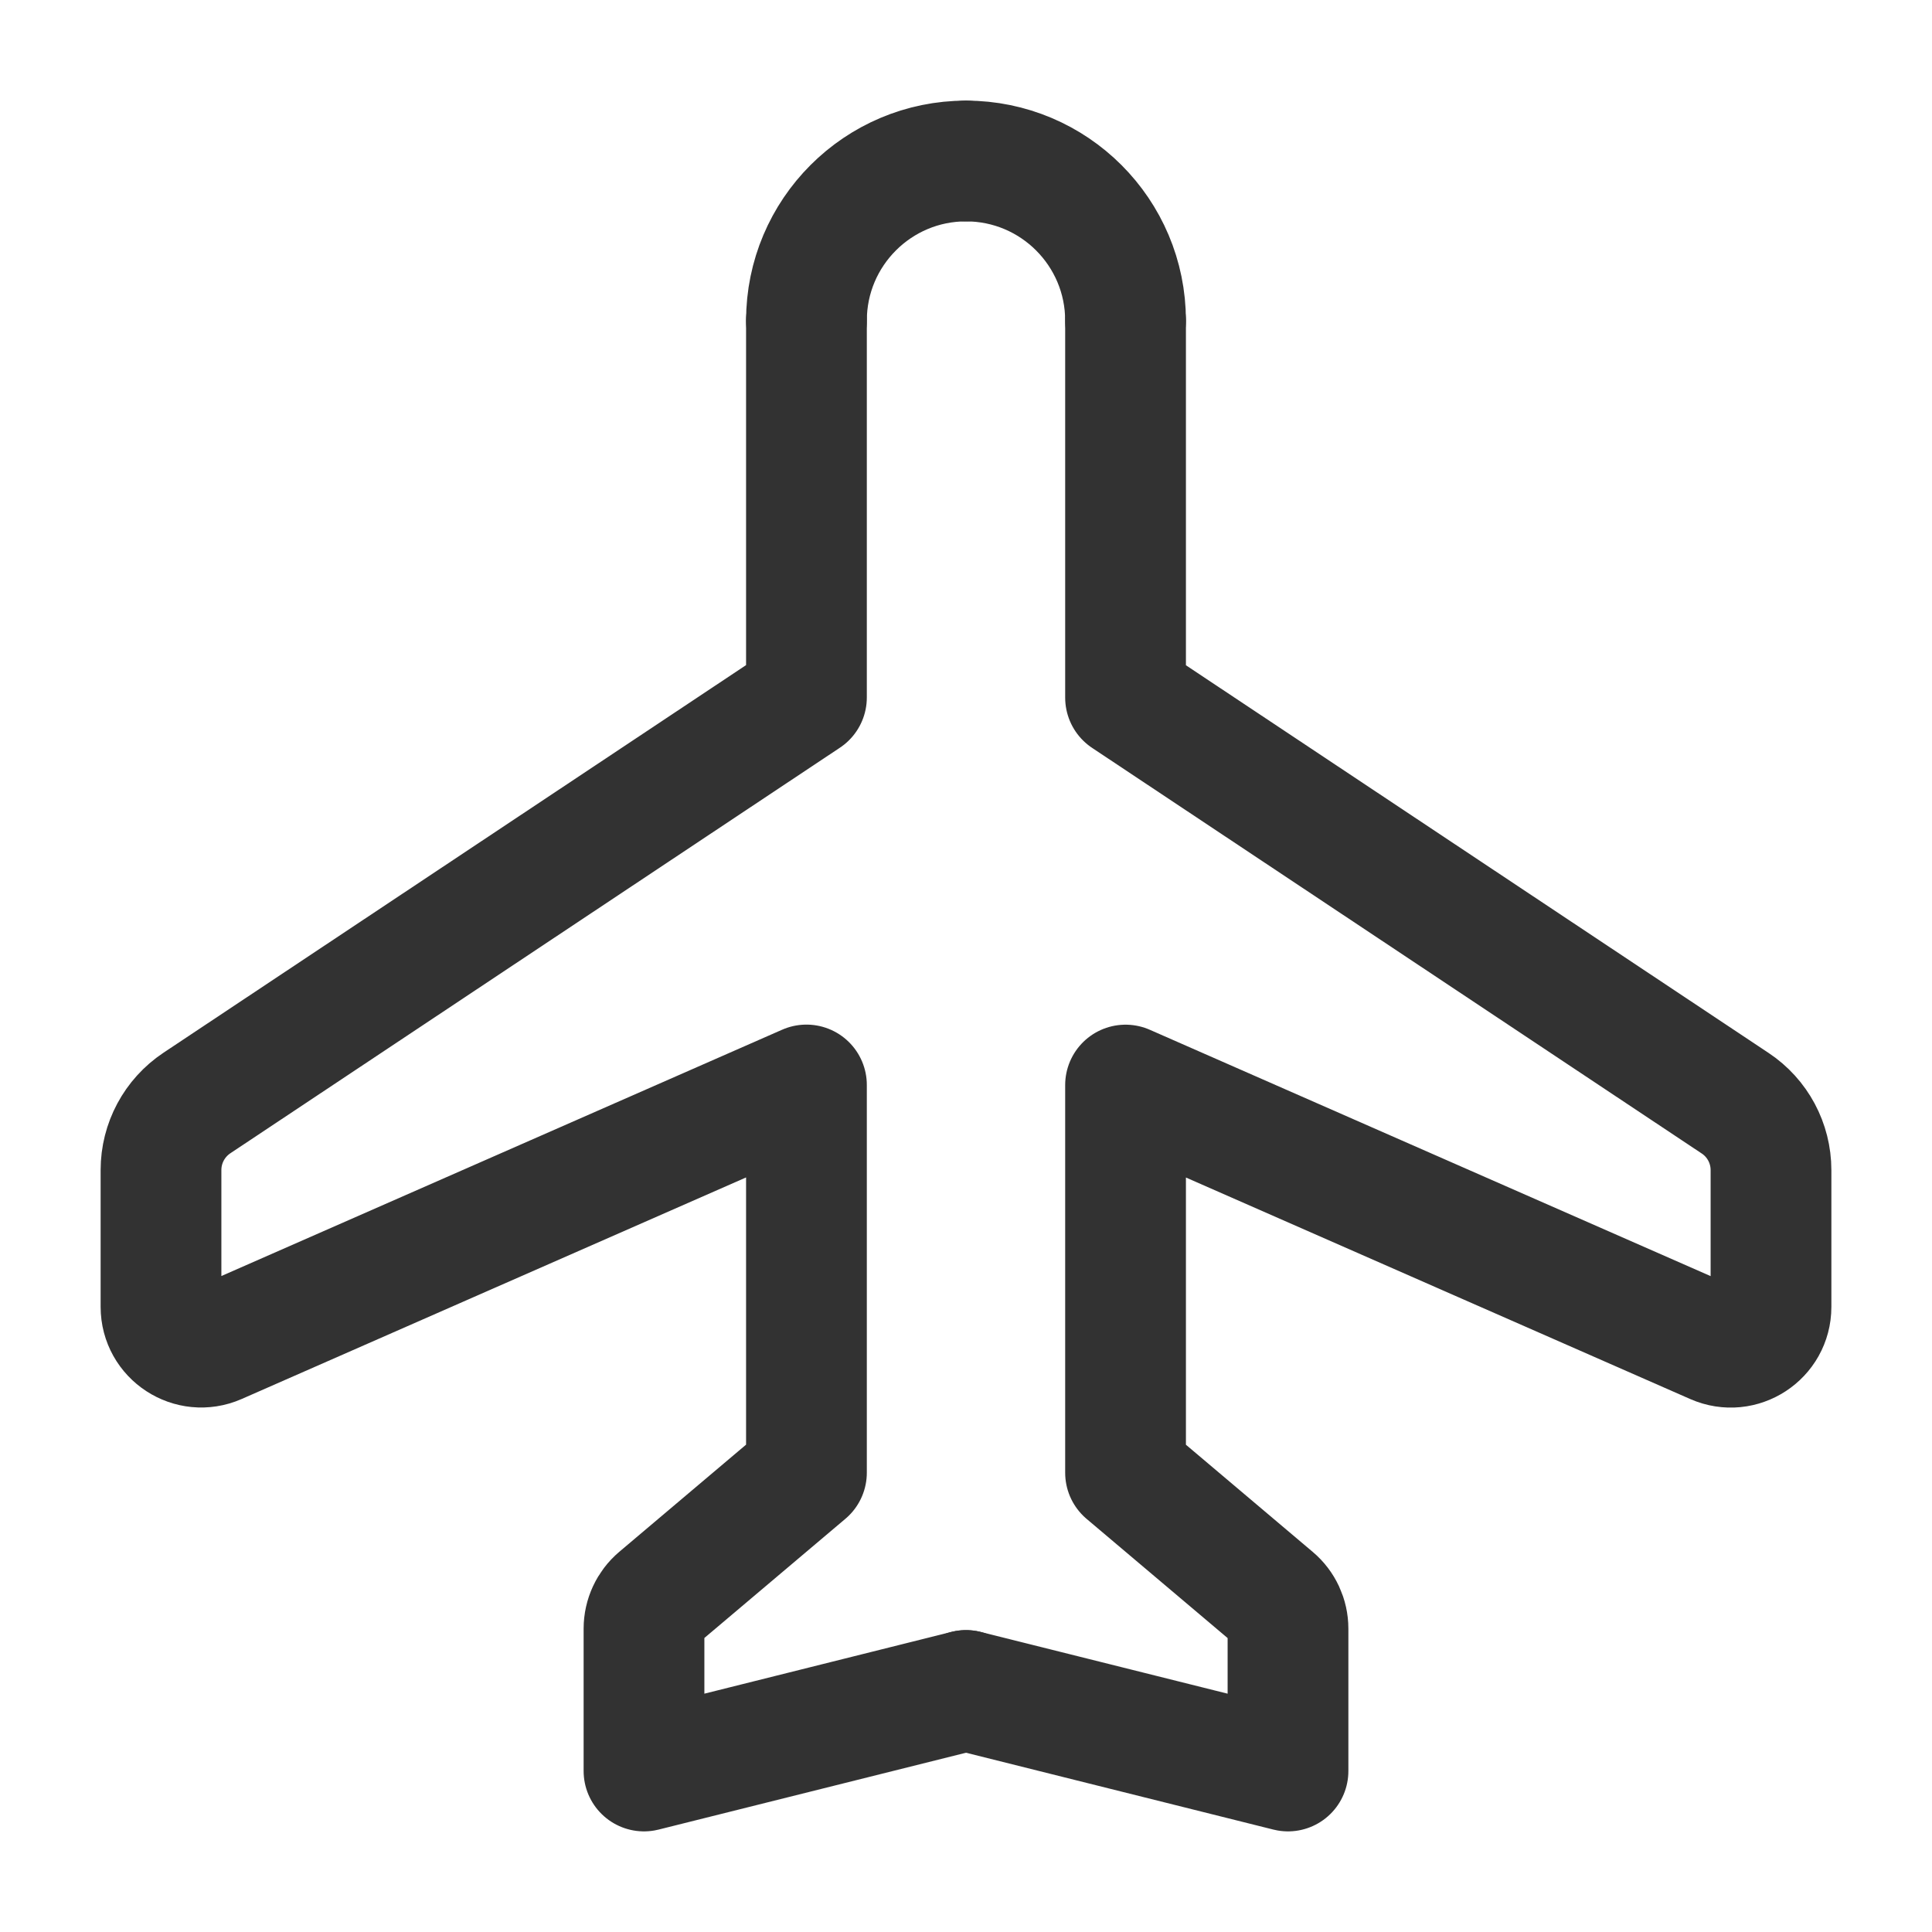 <?xml version="1.0" encoding="UTF-8"?><svg version="1.1" viewBox="0 0 24 24" xmlns="http://www.w3.org/2000/svg" xmlns:xlink="http://www.w3.org/1999/xlink"><!--Generated by IJSVG (https://github.com/iconjar/IJSVG)--><g stroke-linecap="round" stroke-width="1.5" fill-rule="evenodd" stroke="#323232" fill="none" stroke-linejoin="round"><path d="M12,21l-4,1v-1.768c0,-0.147 0.065,-0.287 0.177,-0.382l1.841,-1.556v-4.816l-7.317,3.214c-0.33,0.145 -0.701,-0.097 -0.701,-0.458v-1.699c0,-0.335 0.167,-0.647 0.446,-0.833l7.572,-5.038v-4.681"></path><path d="M10.018,3.983c0,-1.095 0.888,-1.983 1.982,-1.983"></path><path d="M13.982,3.983v4.683l7.572,5.038c0.279,0.185 0.446,0.497 0.446,0.832v1.699c0,0.361 -0.371,0.603 -0.701,0.458l-7.317,-3.214v4.816l1.841,1.556c0.112,0.094 0.177,0.234 0.177,0.381v1.768l-4,-1"></path><path d="M12,2c1.094,0 1.982,0.888 1.982,1.983"></path></g><path fill="none" d="M0,0h24v24h-24Z"></path></svg>